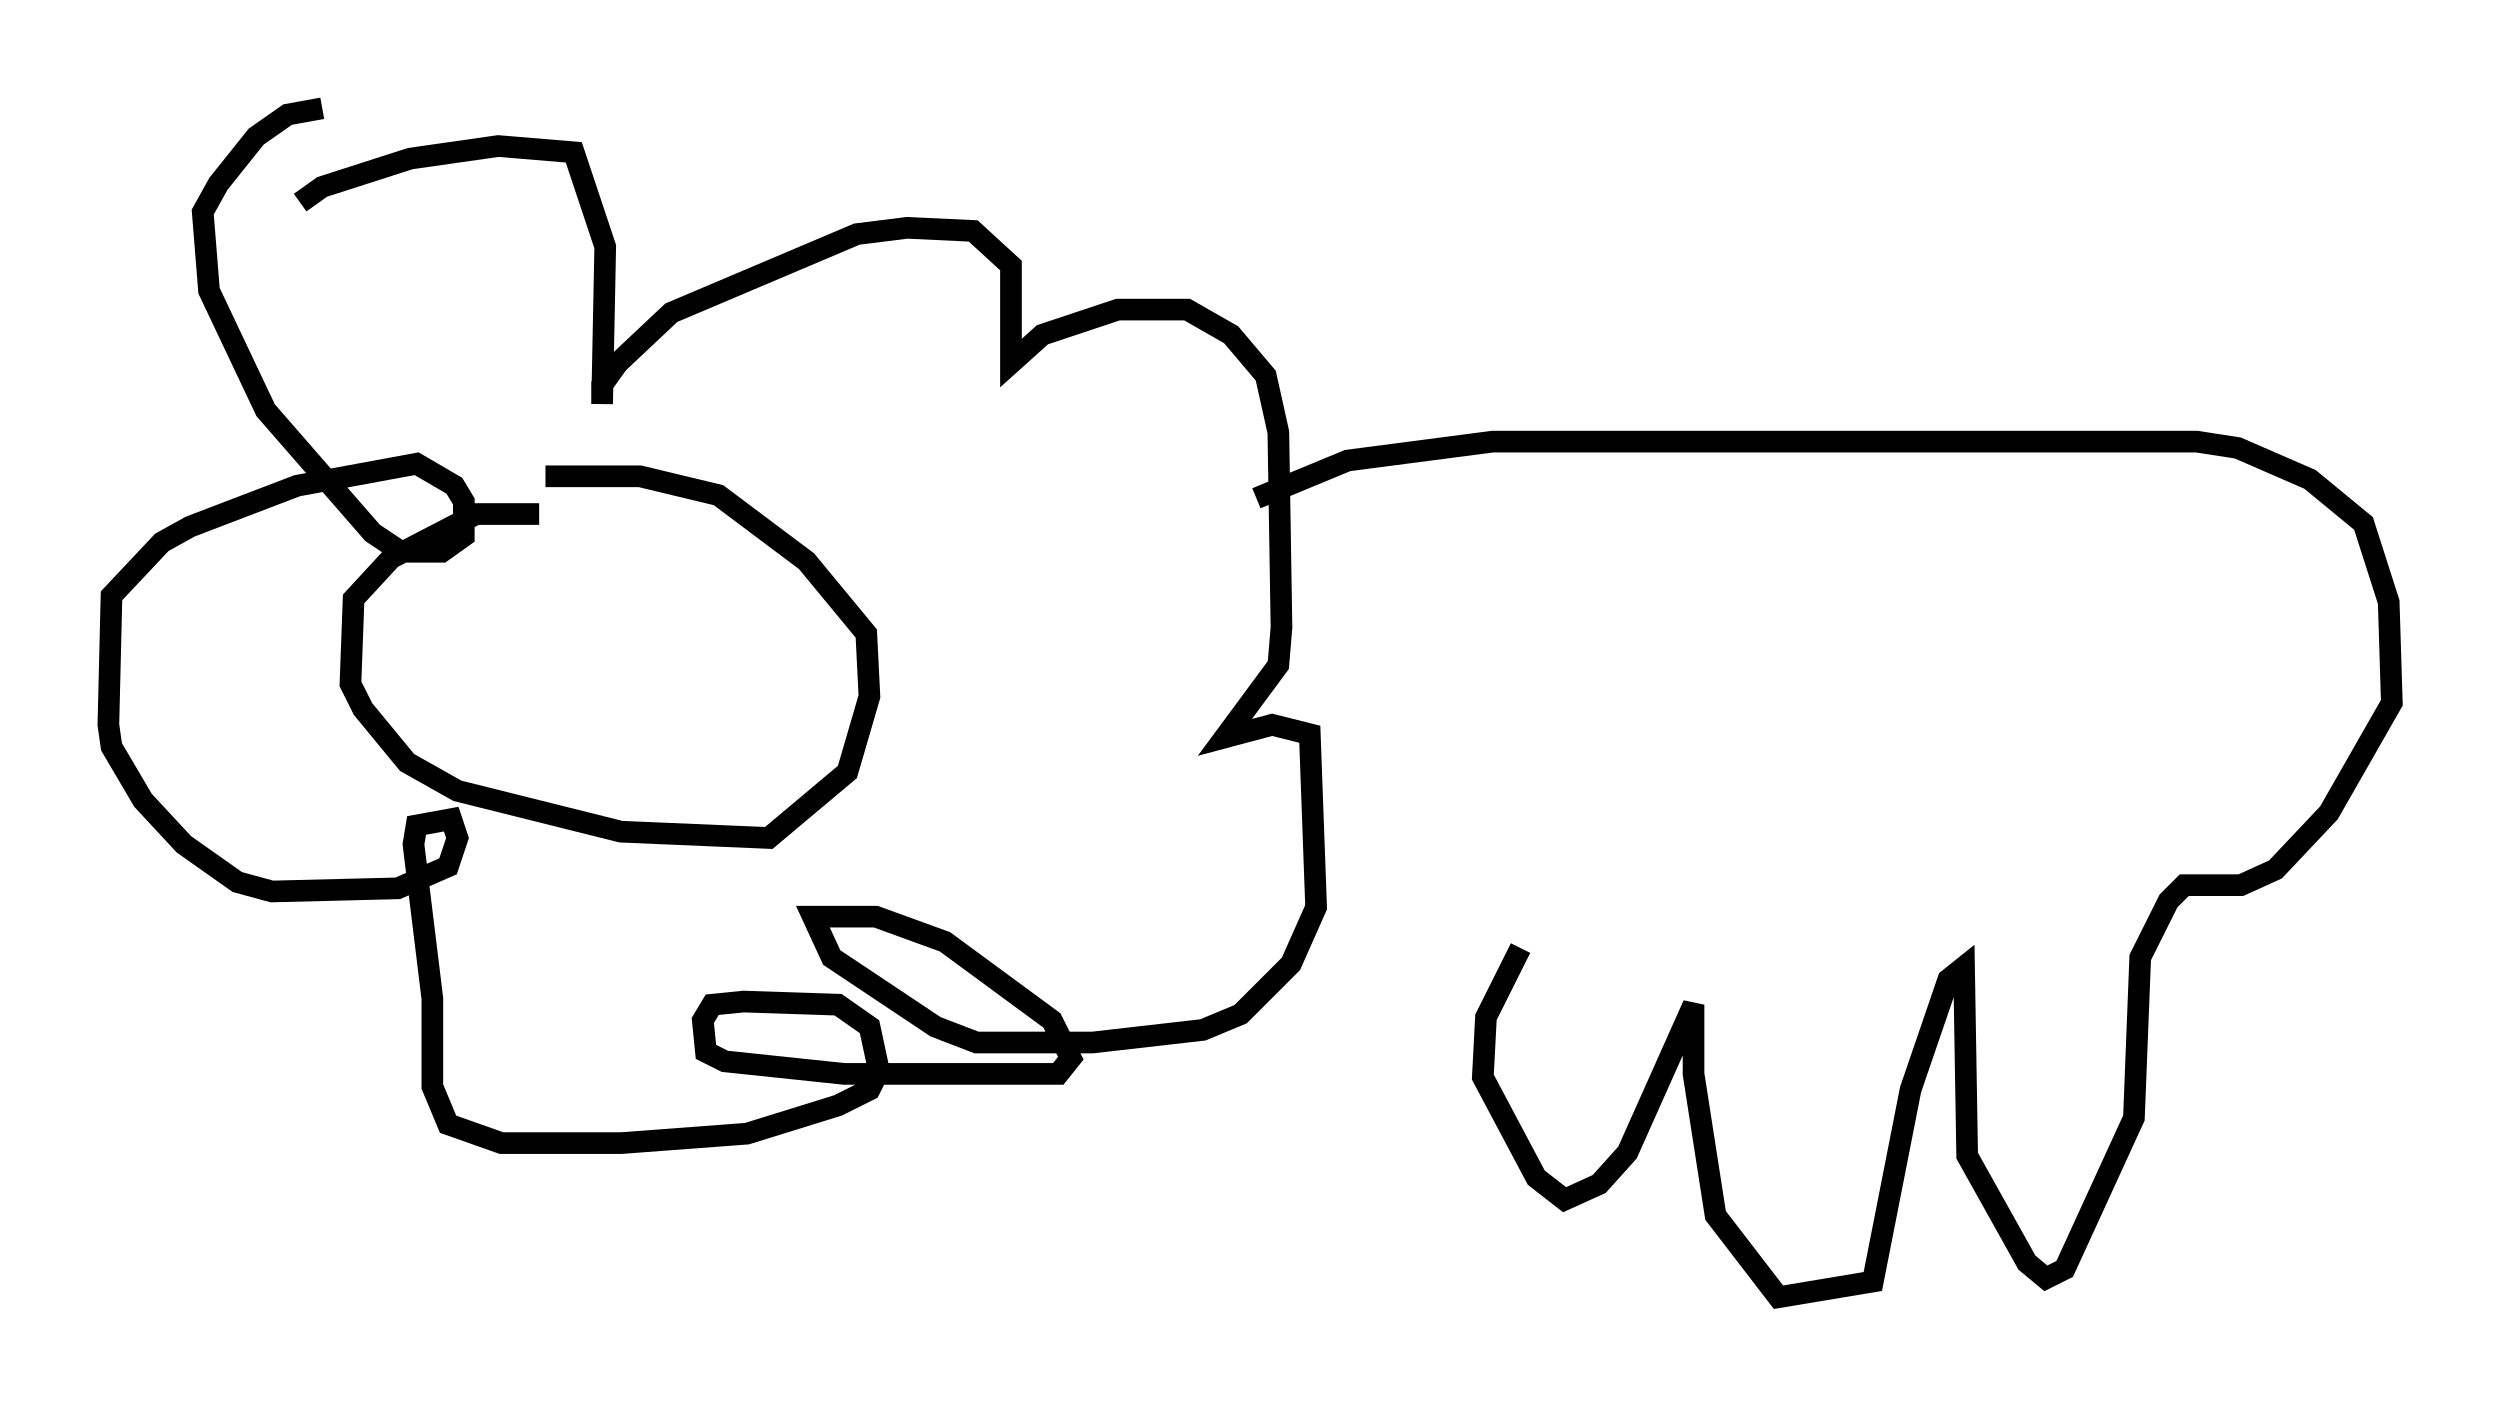 <?xml version="1.0" encoding="utf-8" ?>
<svg baseProfile="full" height="64.905" version="1.1" width="115.452" xmlns="http://www.w3.org/2000/svg" xmlns:ev="http://www.w3.org/2001/xml-events" xmlns:xlink="http://www.w3.org/1999/xlink"><defs /><rect fill="white" height="64.905" width="115.452" x="0" y="0" /><path d="M26.497, 24.464 m-1.598, -0.726 l-2.905, 0.0 -3.922, 2.034 l-1.743, 1.888 -0.145, 3.922 l0.581, 1.162 2.034, 2.469 l2.324, 1.307 7.553, 1.888 l6.827, 0.291 3.631, -3.05 l1.017, -3.486 -0.145, -2.905 l-2.76, -3.341 -4.067, -3.05 l-3.631, -0.872 -4.358, 0.0 m-11.33, -12.637 l1.017, -0.726 4.067, -1.307 l4.067, -0.581 3.486, 0.291 l1.453, 4.358 -0.145, 7.263 l0.0, -0.872 0.726, -1.017 l2.469, -2.324 8.57, -3.631 l2.324, -0.291 3.05, 0.145 l1.743, 1.598 0.0, 4.503 l1.453, -1.307 3.486, -1.162 l3.196, 0.0 2.034, 1.162 l1.598, 1.888 0.581, 2.615 l0.145, 9.006 -0.145, 1.743 l-2.469, 3.341 2.179, -0.581 l1.743, 0.436 0.291, 7.989 l-1.162, 2.615 -2.324, 2.324 l-1.743, 0.726 -5.084, 0.581 l-5.374, 0.0 -1.888, -0.726 l-4.793, -3.196 -0.872, -1.888 l2.905, 0.0 3.196, 1.162 l4.939, 3.631 0.872, 1.743 l-0.581, 0.726 -9.877, 0.0 l-5.52, -0.581 -0.872, -0.436 l-0.145, -1.453 0.436, -0.726 l1.453, -0.145 4.358, 0.145 l1.453, 1.017 0.436, 2.034 l-0.436, 0.872 -1.453, 0.726 l-4.212, 1.307 -5.81, 0.436 l-5.52, 0.0 -2.469, -0.872 l-0.726, -1.743 0.0, -4.067 l-0.872, -7.117 0.145, -0.872 l1.598, -0.291 0.291, 0.872 l-0.436, 1.307 -2.324, 1.017 l-5.81, 0.145 -1.598, -0.436 l-2.469, -1.743 -1.888, -2.034 l-1.453, -2.469 -0.145, -1.017 l0.145, -5.955 2.324, -2.469 l1.307, -0.726 4.939, -1.888 l5.52, -1.017 1.743, 1.017 l0.436, 0.726 0.0, 1.598 l-1.017, 0.726 -1.888, 0.0 l-1.307, -0.872 -4.939, -5.665 l-2.615, -5.52 -0.291, -3.631 l0.726, -1.307 1.743, -2.179 l1.453, -1.017 1.598, -0.291 m43.14, 18.011 l4.212, -1.743 6.682, -0.872 l32.536, 0.0 1.888, 0.291 l3.341, 1.453 2.469, 2.034 l1.162, 3.631 0.145, 4.648 l-2.905, 5.084 -2.469, 2.615 l-1.598, 0.726 -2.615, 0.0 l-0.726, 0.726 -1.307, 2.615 l-0.291, 7.408 -3.196, 6.972 l-0.872, 0.436 -0.872, -0.726 l-2.76, -4.939 -0.145, -8.715 l-0.726, 0.581 -1.743, 5.084 l-1.743, 8.86 -4.358, 0.726 l-2.905, -3.777 -1.017, -6.536 l0.0, -3.196 -3.05, 6.827 l-1.307, 1.453 -1.598, 0.726 l-1.307, -1.017 -2.469, -4.648 l0.145, -2.76 1.598, -3.196 " fill="none" stroke="black" stroke-width="1" /></svg>